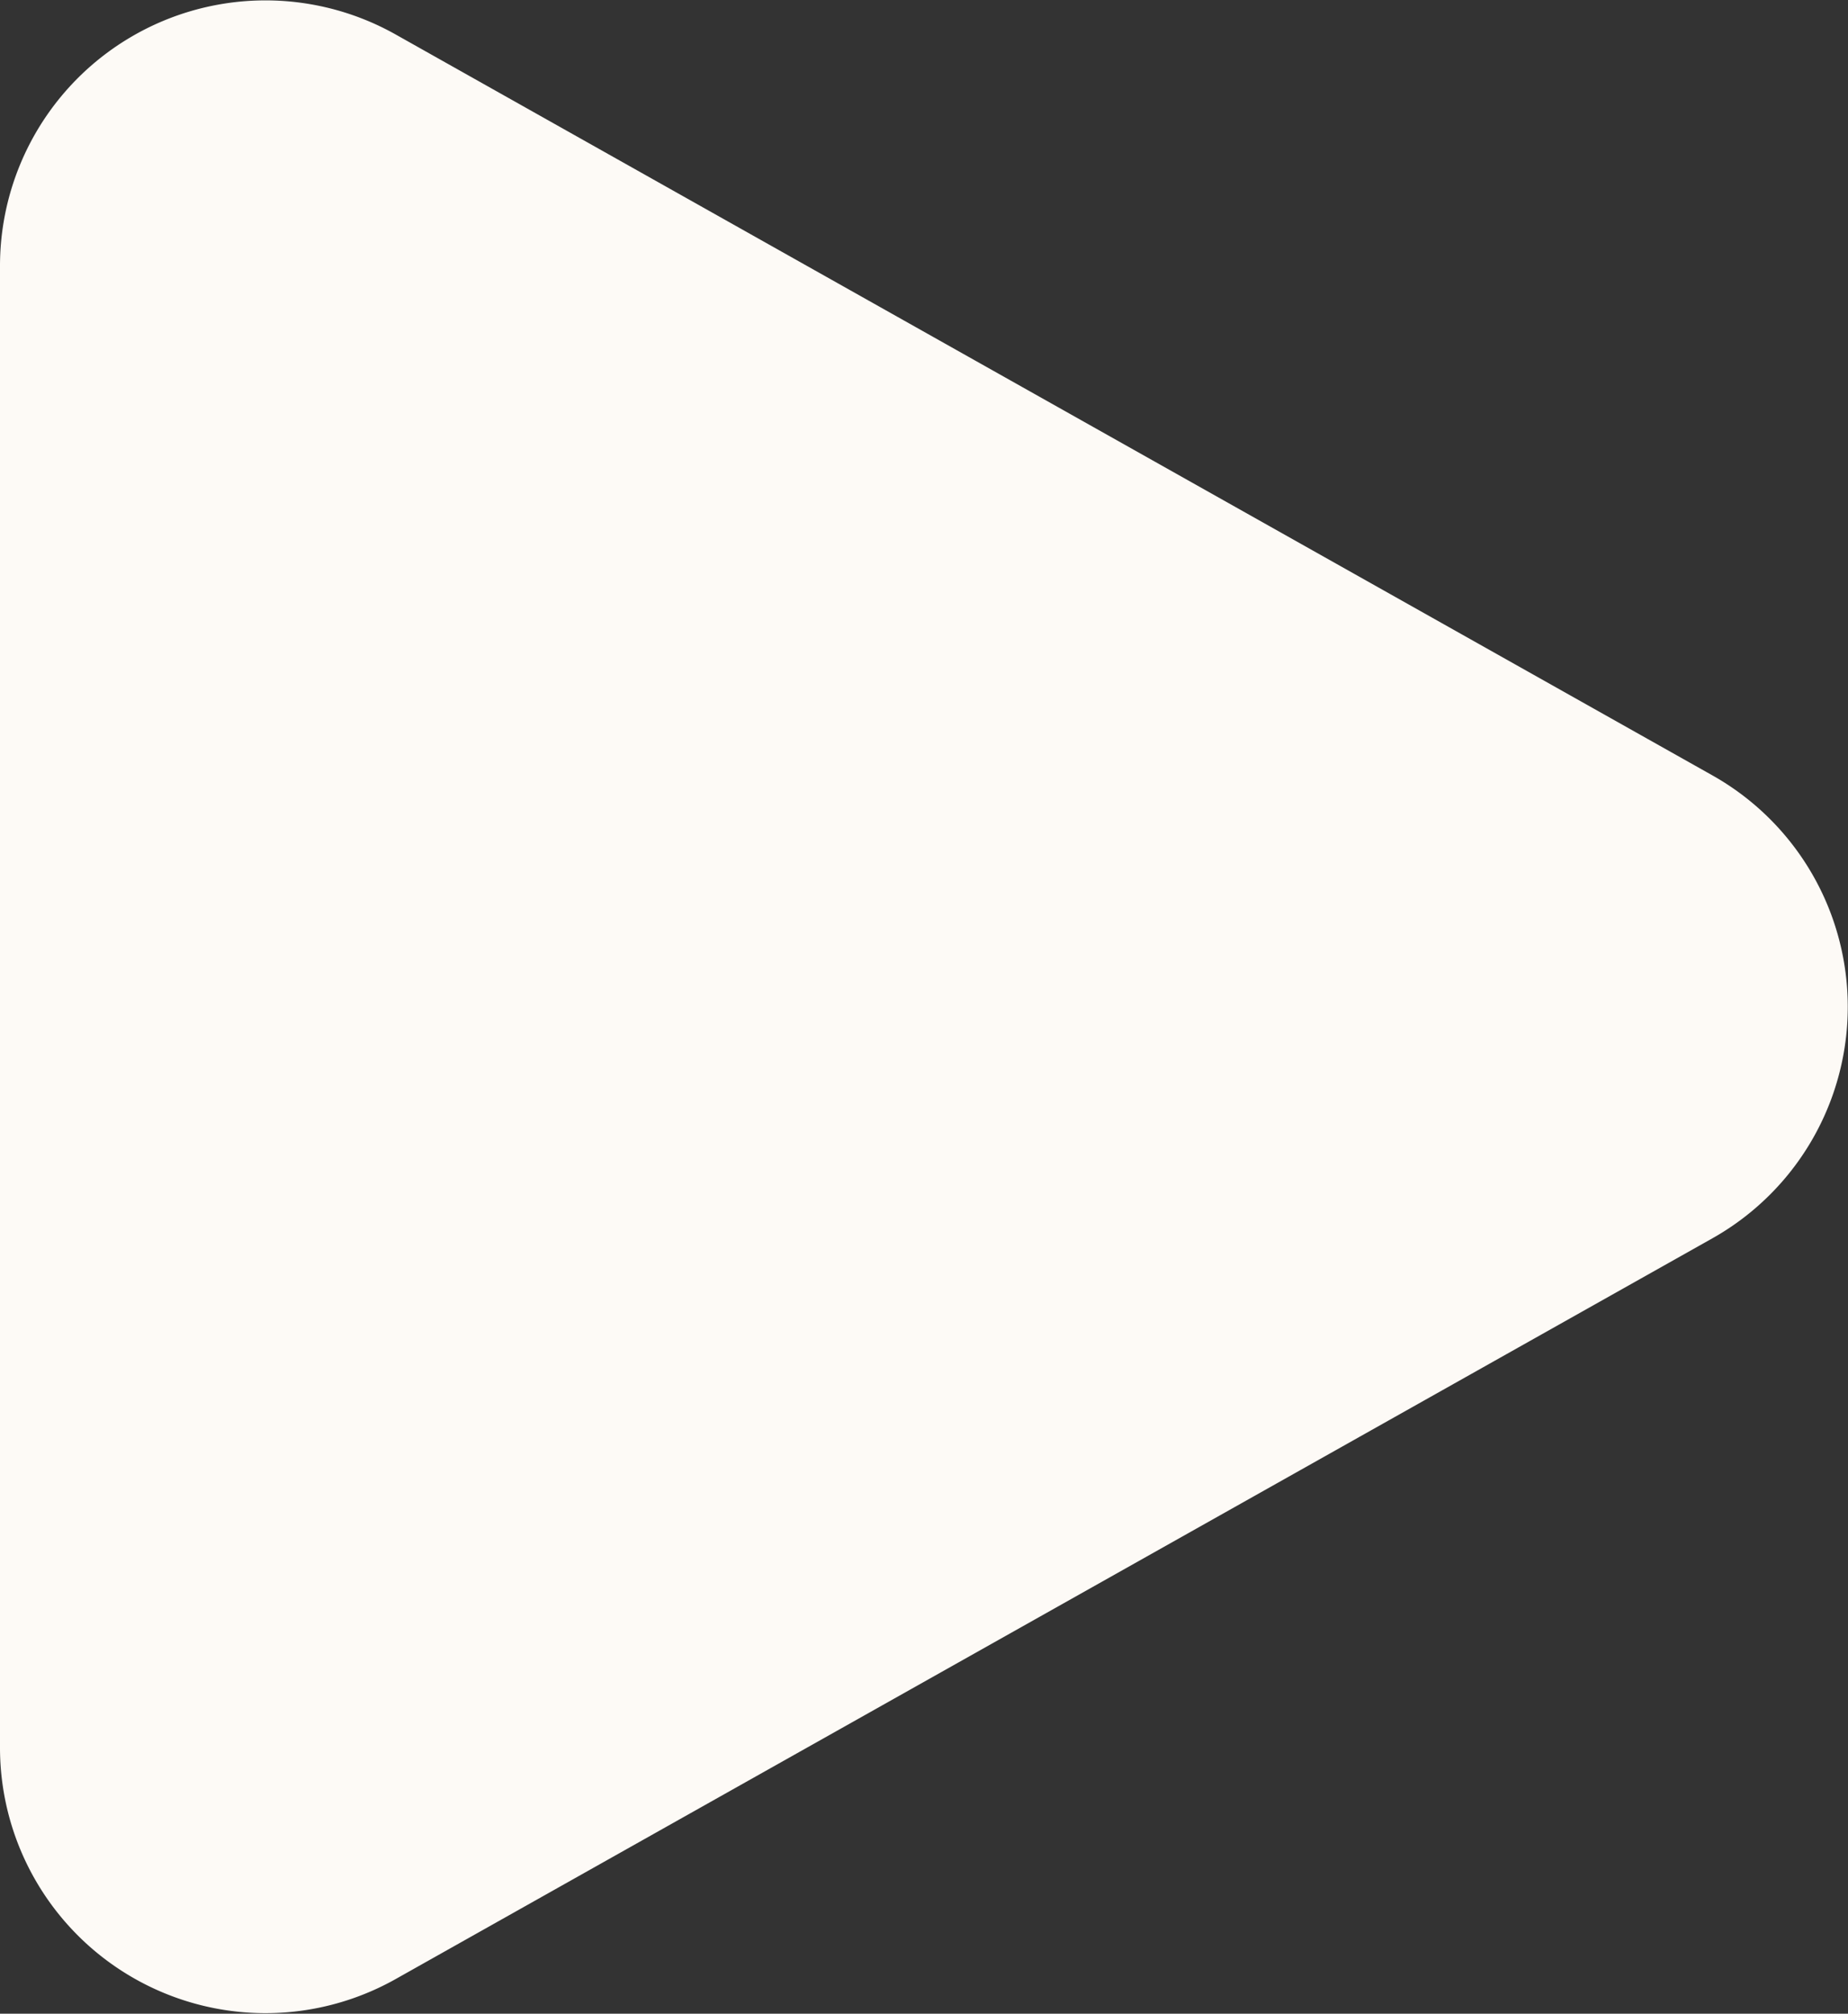 <svg xmlns="http://www.w3.org/2000/svg" width="13.921" height="15.166" viewBox="0 0 13.921 15.166">
  <rect x="0" y="0" width="13.921" height="15.166" fill="#333333" stroke="none"/>
  <path id="Path_13303" data-name="Path 13303" d="M7.257,3.1a2,2,0,0,1,3.486,0l5.58,9.921A2,2,0,0,1,14.58,16H3.42a2,2,0,0,1-1.743-2.981Z" transform="translate(16 -1.417) rotate(90)" fill="#fdfaf6"/>
</svg>
